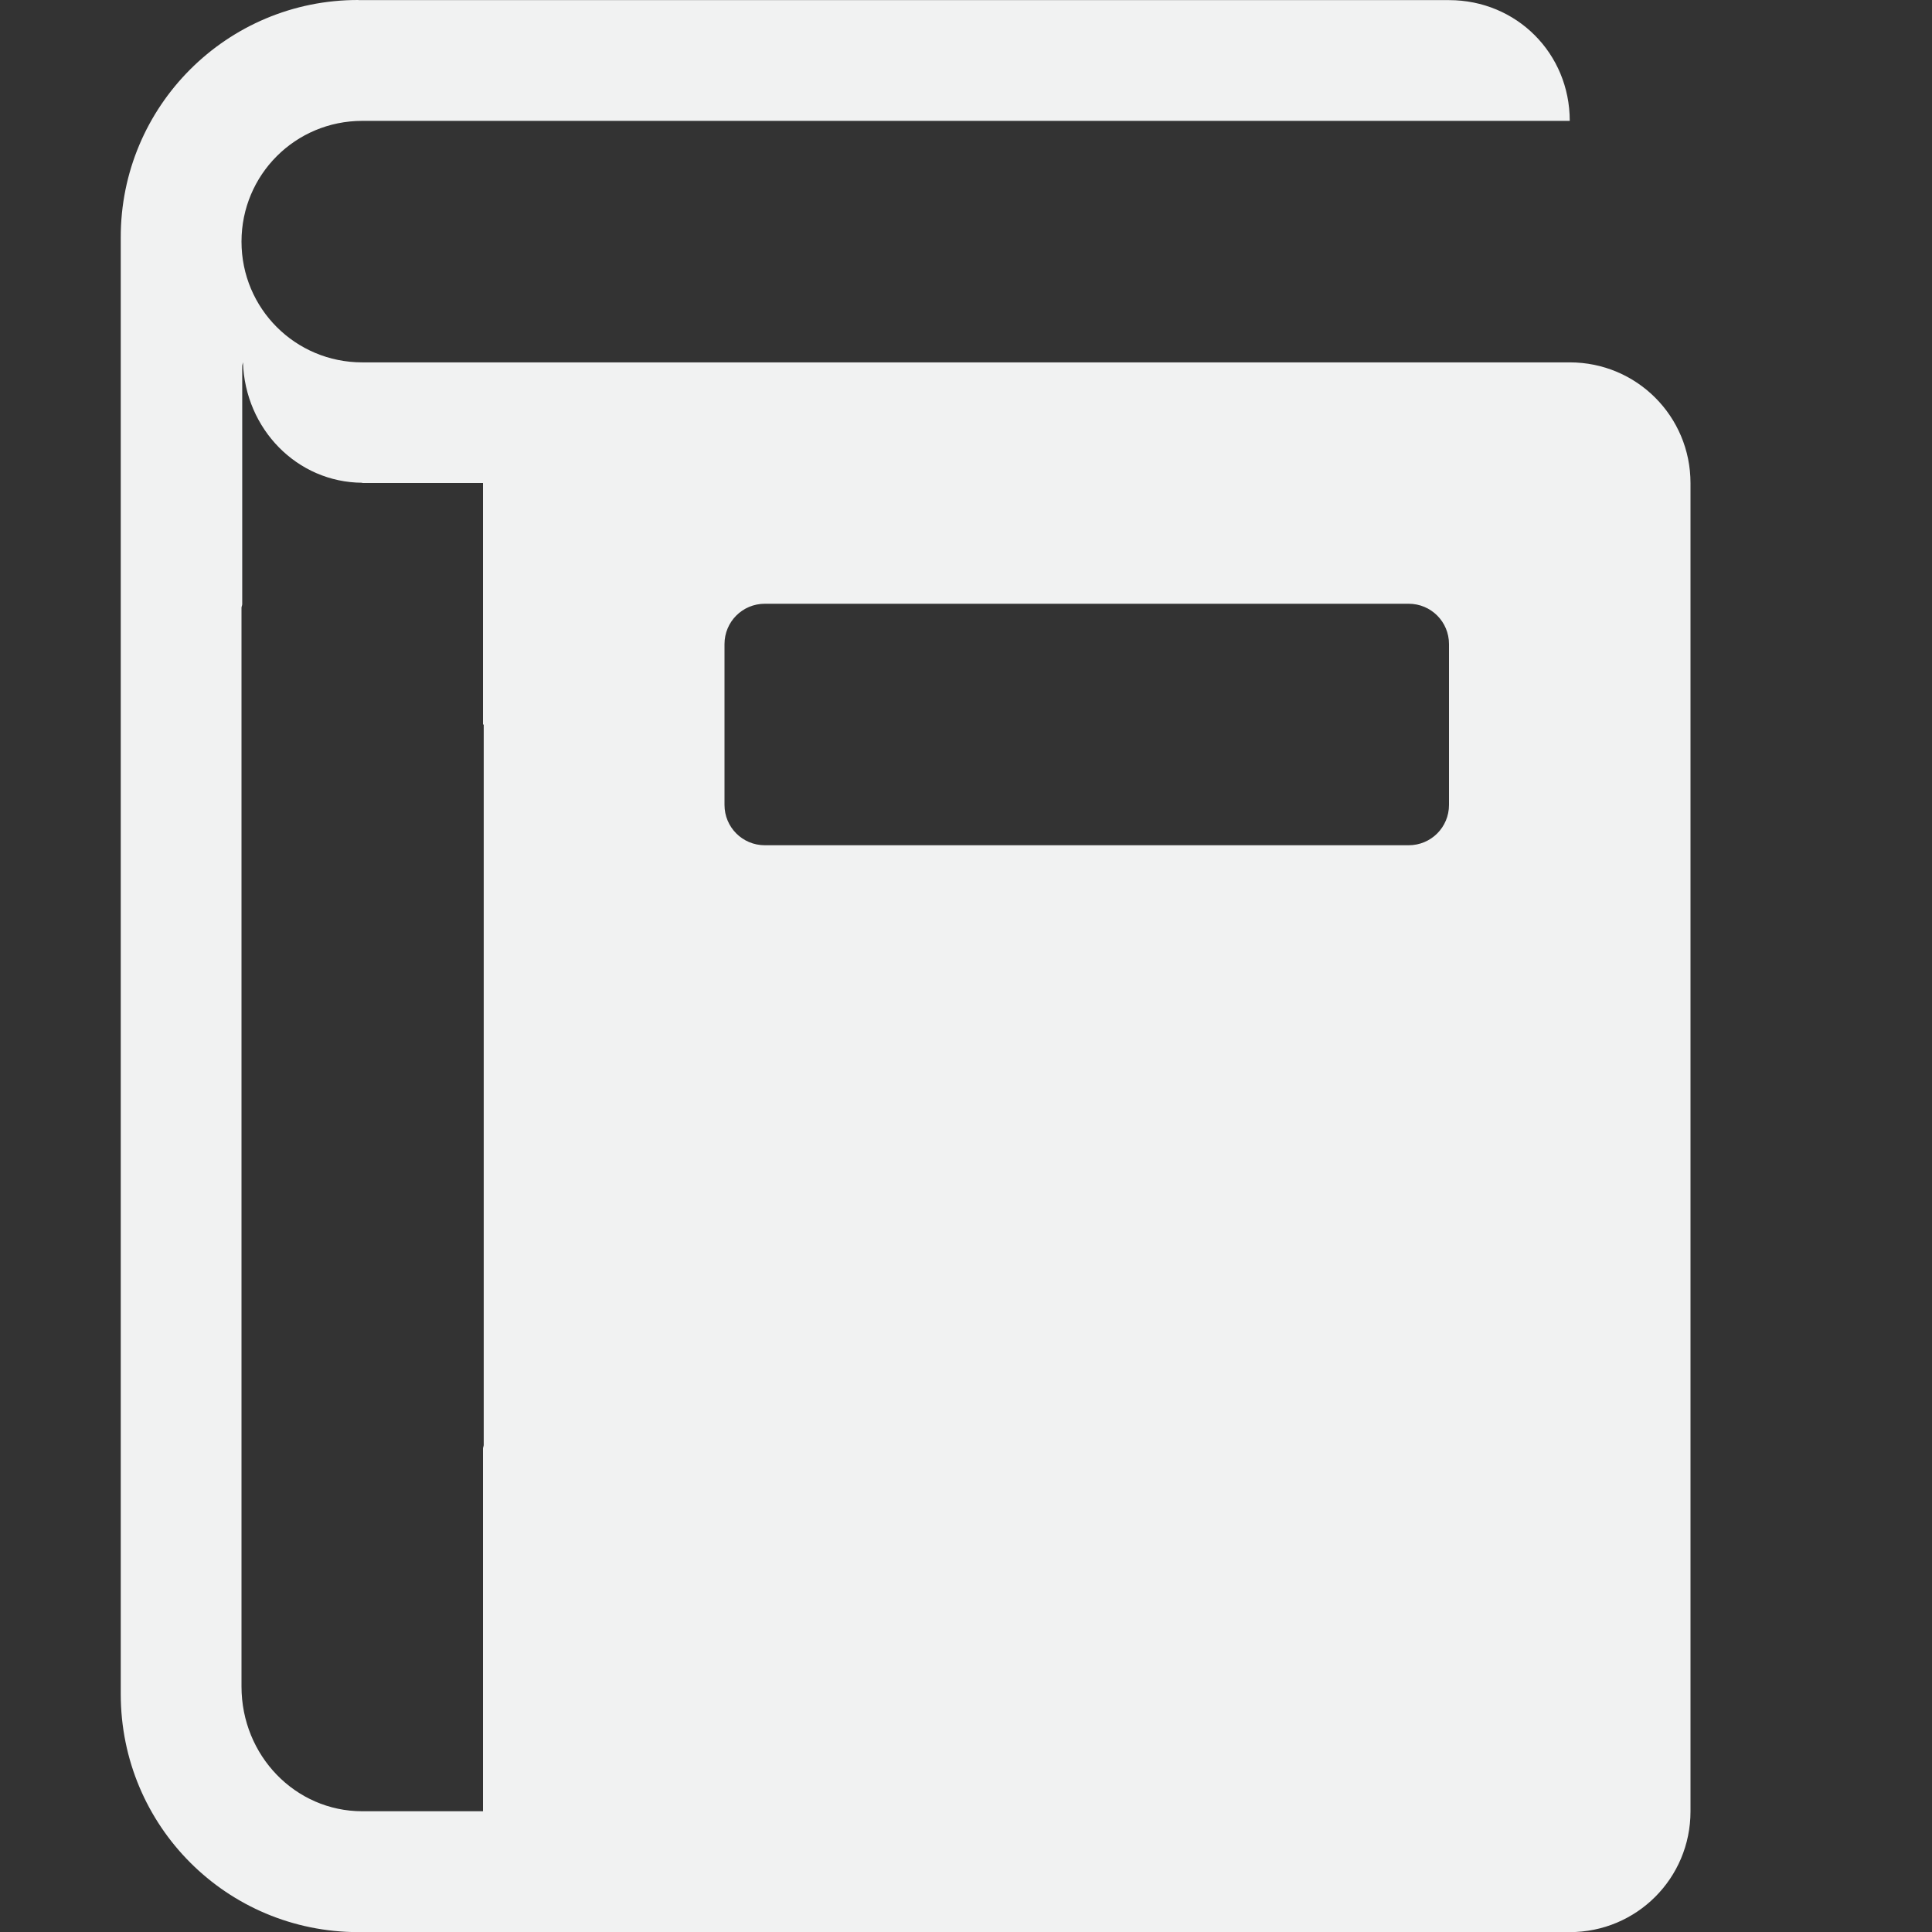 <?xml version="1.0" encoding="UTF-8"?>
<svg version="1.1" viewBox="0 0 16 16" xmlns="http://www.w3.org/2000/svg">
<rect x="0" y="0" width="16" height="16" fill="#333333" stroke="none"/>
<g fill="#f1f2f2">
<path d="m2.969 0c-1.089-0.003-1.972 0.88-1.969 1.969v12.061c0 1.092 0.878 1.971 1.969 1.971h10.031c0.554 0 1-0.446 1-1v-11c0-0.554-0.446-1-1-1h-10c-0.554 0-1-0.446-1-1s0.446-1 1-1h10c0-0.559-0.441-1-1-1h-9.031zm-0.957 3c0.018 0.554 0.449 0.995 0.988 0.998v0.002h1v1.033 0.967c0.002 0 0.004 1.86e-5 0.006 0v5.967c0 0.01-0.006 0.019-0.006 0.029v1.971 1.033h-1c-0.554 0-1-0.461-1-1.033v-8.934c0-0.01 0.006-0.019 0.006-0.029v-1.971c0-0.012 0.005-0.022 0.006-0.033zm4.322 2h5.332c0.185 0 0.334 0.149 0.334 0.334v1.332c0 0.185-0.149 0.334-0.334 0.334h-5.332c-0.185 0-0.334-0.149-0.334-0.334v-1.332c0-0.185 0.149-0.334 0.334-0.334z" style="color:#000000"/>
</g>
</svg>
